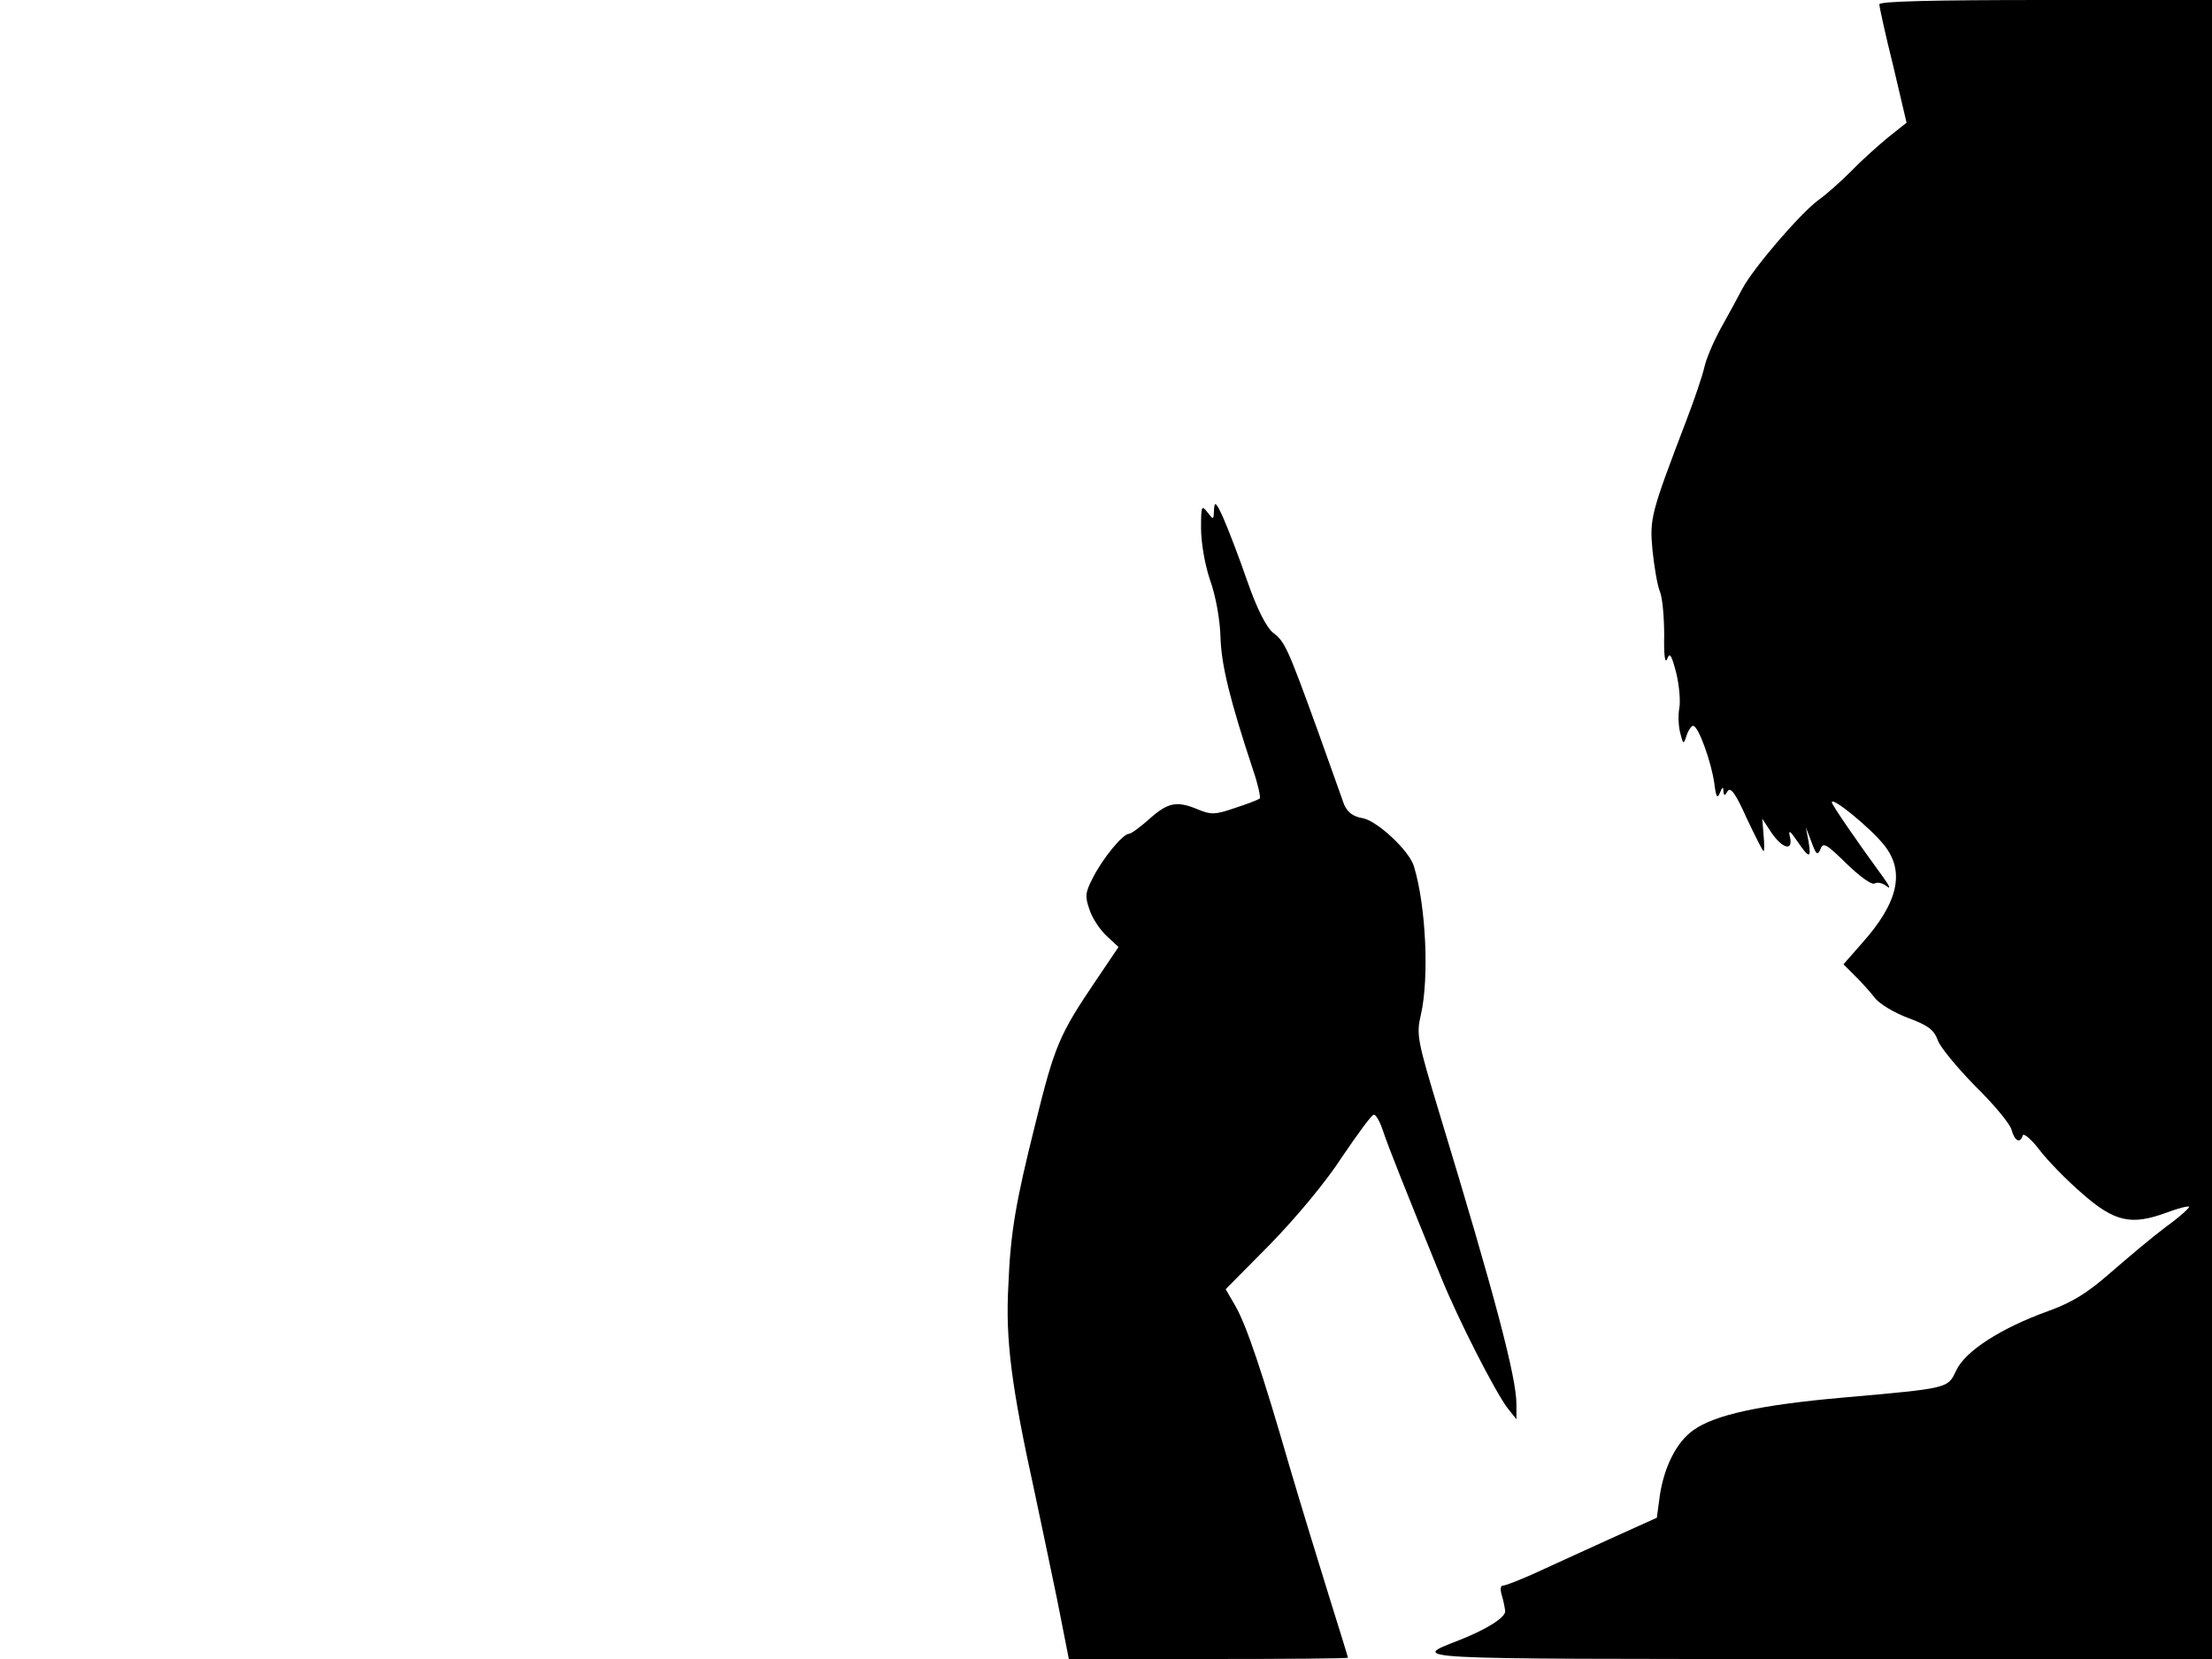<svg xmlns="http://www.w3.org/2000/svg" width="682.667" height="512" version="1.0" viewBox="0 0 512 384"><path d="M435 1c0 .6 1.4 7 3.2 14.2l3.1 13.2-4.4 3.5c-2.4 2-6.2 5.4-8.4 7.7-2.2 2.2-5.6 5.3-7.6 6.7-4.4 3.3-15.2 15.9-17.7 20.7-1 1.9-3.2 6-4.9 9-1.7 3.1-3.4 7.1-3.8 9-.4 1.8-2.3 7.5-4.2 12.4-8.2 21.5-8.5 22.6-7.8 30 .4 3.8 1.1 8 1.7 9.5.6 1.4 1 6 1 10.1-.1 4.7.2 6.8.7 5.5.6-1.6 1-.9 2.1 3.3.7 2.9 1 6.6.7 8.1-.3 1.6-.2 4.1.2 5.7.7 2.8.8 2.8 1.5.6.4-1.2 1.1-2.2 1.5-2.2 1.2 0 4.2 8.3 4.9 13.3.4 3.2.7 3.7 1.3 2.2.5-1.3.8-1.5.8-.5.1 1.3.3 1.3 1 .1.7-1 1.9.7 4.4 6.3 2 4.2 3.7 7.6 3.9 7.6s.2-1.7 0-3.8l-.3-3.7 2.1 3.2c2.6 3.8 5.1 4.4 4.3 1-.4-1.7 0-1.5 1.7 1 2.8 4.1 3.3 4.1 2.6 0l-.6-3.2 1.3 3.4c1.1 3 1.4 3.2 2.1 1.6.6-1.6 1.3-1.2 6 3.4 3.2 3.1 5.9 5 6.5 4.6.7-.4 1.9-.1 2.9.7.9.7.5-.2-.8-2-6.5-8.9-11.9-16.8-12-17.5 0-1.4 9 6 12.1 9.9 4.9 6.1 3.3 13.3-5.1 22.7l-4.3 4.9 2.6 2.6c1.5 1.5 3.6 3.8 4.6 5.1 1 1.4 4.5 3.5 7.7 4.7 4.6 1.7 6 2.7 6.9 5.1.5 1.6 4.5 6.4 8.7 10.7 4.3 4.2 8.1 8.8 8.4 10.1.7 2.6 2 3.3 2.6 1.3.2-.6 2 .9 3.9 3.4s6.4 7.1 9.9 10.1c7.4 6.5 11.3 7.4 19.4 4.4 2.7-1 5-1.6 5.3-1.4.2.2-2.2 2.4-5.4 4.7-3.2 2.4-8.9 7.2-12.8 10.6-5.4 4.7-8.7 6.8-14.5 8.9-10.8 3.9-19.1 9.2-21.2 13.7-2 4.2-1.5 4.1-26.3 6.3-19.2 1.7-29.6 4-34.5 7.5-3.9 2.7-6.8 8.5-7.8 15.1l-.7 5.2-11.5 5.2c-6.3 2.9-14.1 6.4-17.3 7.9-3.2 1.4-6.2 2.6-6.8 2.6s-.7.9-.3 2.2.7 2.9.8 3.7c.1 1.5-4.4 4.3-10.8 6.8-11.2 4.4-13.4 4.3 83.2 4.3H512V0h-38.5C447.3 0 435 .3 435 1"/><path d="M281 118c-.1 2.4-.1 2.4-1.5.6s-1.5-1.5-1.5 3.7c0 3.3.9 8.5 2.1 12 1.3 3.6 2.3 9.2 2.4 13.2.2 6.5 2.2 14.6 7.6 30.9 1.1 3.2 1.7 6.1 1.5 6.4-.3.3-2.9 1.3-5.7 2.2-4.6 1.6-5.6 1.6-8.5.4-5-2.1-7-1.7-11.3 2.1-2.1 1.9-4.3 3.5-4.8 3.5-1.4 0-6.1 5.7-8.4 10.3-1.7 3.3-1.8 4.2-.7 7.3.6 1.9 2.4 4.6 3.9 6l2.8 2.6-5.2 7.7c-8.6 12.7-9.6 15.2-14.1 33.4-4.5 18-5.7 24.9-6.2 37.2-.7 12.7.7 23.4 6.1 48 1.3 6 3.6 17.2 5.2 24.8l2.7 13.7h32.3c17.8 0 32.3-.1 32.3-.3s-2-6.6-4.4-14.3-6.5-21.1-9.1-29.9c-6.4-22.1-10-32.8-12.6-37.3l-2.2-3.8L294 288c6.1-6.3 12.9-14.4 16.7-20.3 3.6-5.3 6.8-9.7 7.3-9.7s1.4 1.6 2.1 3.7c1.1 3.4 5.4 14.2 13.4 33.8 4.1 10.1 12.6 26.7 15.5 30.5l2 2.5V325c0-6.2-5-25.1-17.7-66.9-5.3-17.5-5.5-18.6-4.4-23.3 1.9-8.4 1.2-24.9-1.6-34.2-1-3.6-8.4-10.5-11.8-11.2-2.4-.4-3.6-1.4-4.4-3.2-.5-1.5-3.3-9.2-6.1-17.1-7-19.3-7.6-20.6-10.4-22.7-1.5-1.3-3.6-5.3-5.9-11.9-1.9-5.5-4.4-12-5.5-14.5-1.7-3.8-2.1-4.1-2.2-2"/></svg>
